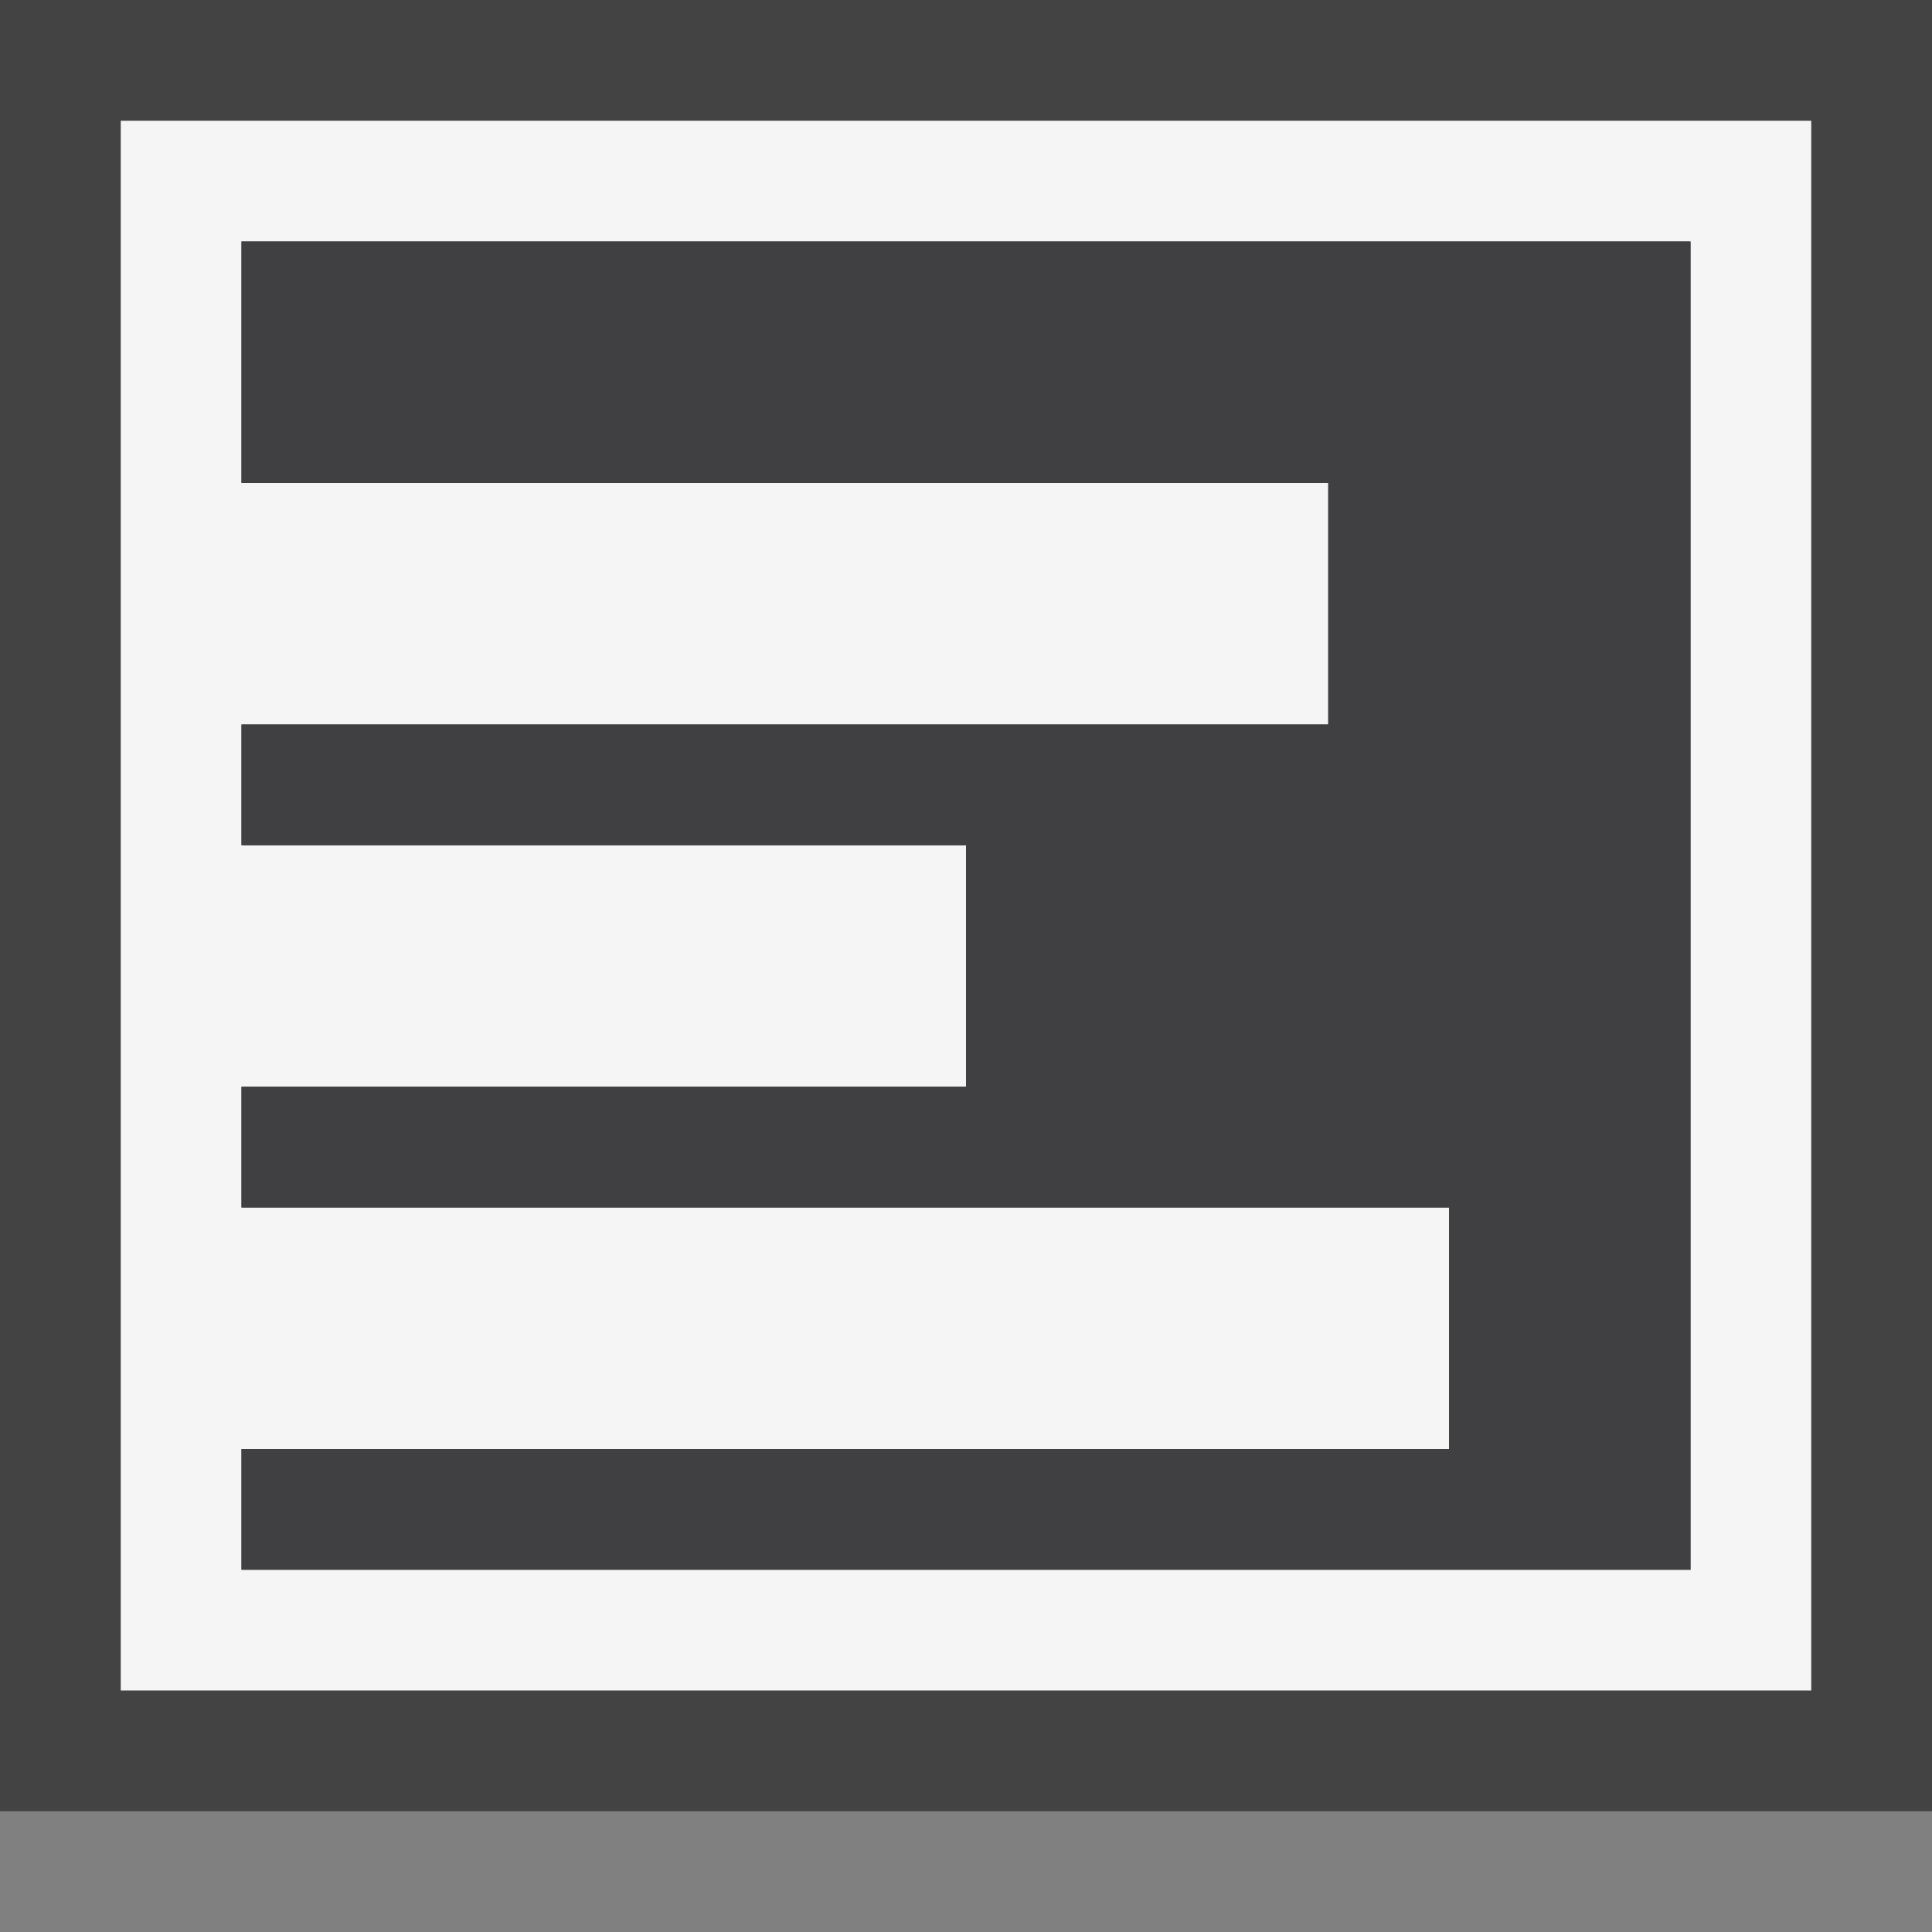<svg xmlns="http://www.w3.org/2000/svg" width="16" height="16"><rect width="100%" height="100%" fill="#808080" stroke="none"/><style type="text/css">.icon-canvas-transparent{opacity:0;fill:#434343;} .icon-vs-out{fill:#434343;} .icon-vs-bg{fill:#f5f5f5;} .icon-vs-fg{fill:#403F41;}</style><path class="icon-canvas-transparent" d="M16 16h-16v-16h16v16z" id="canvas"/><path class="icon-vs-out" d="M0 15v-15h16v15h-16z" id="outline"/><path class="icon-vs-bg" d="M15 1h-14v13h14v-13zm-1 12h-12v-1h10v-2h-10v-1h6v-2h-6v-1h9v-2h-9v-2h12v11z" id="iconBg"/><path class="icon-vs-fg" d="M2 2h12v11h-12v-1h10v-2h-10v-1h6v-2h-6v-1h9v-2h-9v-2z" id="iconFg"/></svg>